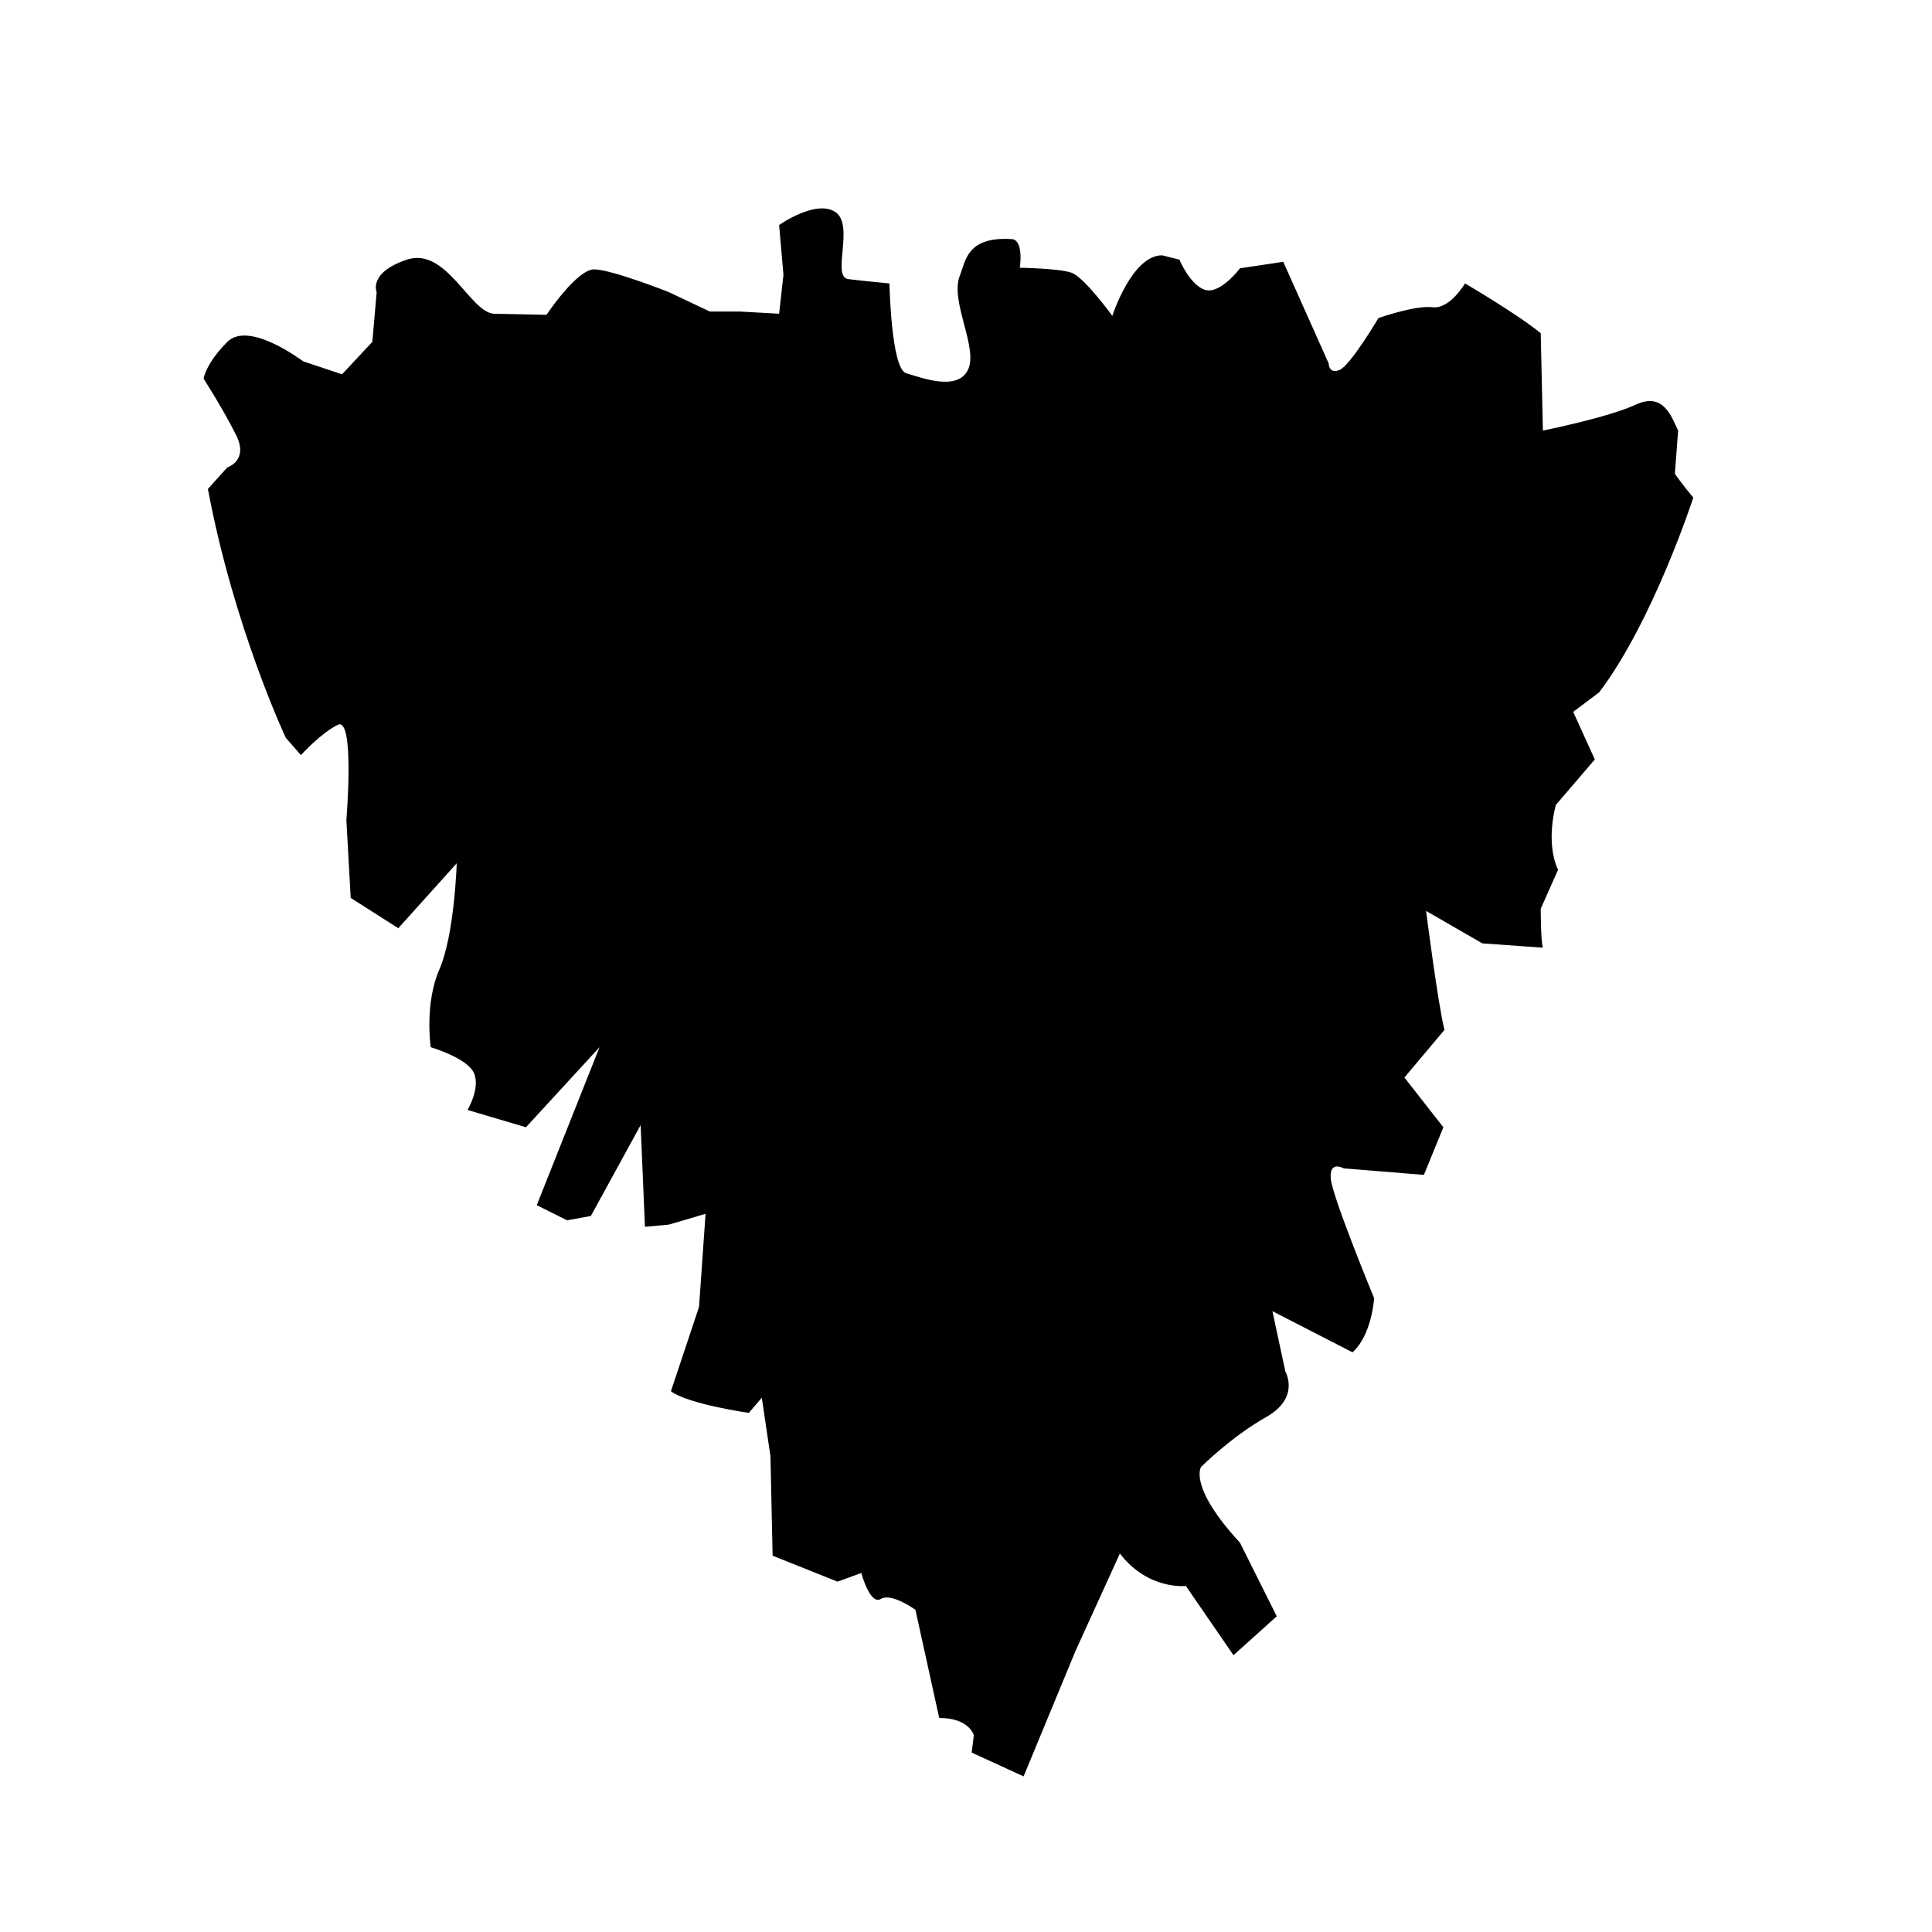 <?xml version="1.0" encoding="utf-8"?>
<!-- Generator: Adobe Illustrator 16.0.0, SVG Export Plug-In . SVG Version: 6.00 Build 0)  -->
<!DOCTYPE svg PUBLIC "-//W3C//DTD SVG 1.1//EN" "http://www.w3.org/Graphics/SVG/1.1/DTD/svg11.dtd">
<svg version="1.1" id="Calque_3" xmlns="http://www.w3.org/2000/svg" xmlns:xlink="http://www.w3.org/1999/xlink" x="0px" y="0px"
	 width="595.28px" height="595.28px" viewBox="0 0 595.28 595.28" enable-background="new 0 0 595.28 595.28" xml:space="preserve">
<path d="M240.058,96.663l1.334-12l-1.334-15.333c0,0,11.334-8,17.334-4s-1.333,20,4,20.667s12.666,1.333,12.666,1.333
	s0.495,26.337,5.162,27.67s15.667,5.667,19-1s-5.593-21.181-2.5-29c1.857-4.697,2.163-12.164,16-11.333
	c3.826,0.229,2.5,8.833,2.5,8.833s11.837,0.164,15.837,1.497s12.666,13.333,12.666,13.333s6.001-18.667,15.334-18.667l5.333,1.333
	c0,0,3.333,8,8,9.333s10.667-6.667,10.667-6.667l13.333-2l14,31.333c0,0-0.001,3.333,3.333,2s12-16,12-16s11.334-4,16.667-3.333
	s10-7.333,10-7.333s15.999,9.333,23.333,15.333l0.667,30c0,0,20.001-4,28.667-8s11,4,13,8l-1,13.333c0,0,2.332,3.333,5.666,7.333
	c0,0-12.334,38-29,60l-8,6l6.667,14.667l-12,14c0,0-3.333,11.333,0.667,20l-5.334,12c0,0,0,10,0.667,12l-18.667-1.333l-17.333-10
	c0,0,3.667,28.666,5.667,36.666l-12.334,14.667l12,15.333l-6,14.667l-24.666-2c0,0-4.666-2.667-4,3.333s13.333,36.667,13.333,36.667
	s-0.667,11.334-6.667,16.667l-24.666-12.667l4,18.667c0,0,4.667,8-6,14s-20,15.333-20,15.333s-4,5.999,12,23.333l11.332,22.667
	l-13.334,12l-14.666-21.334c0,0-11.668,1.333-20.334-10l-13.666,30l-16,38.667l-16-7.333l0.666-5.334c0,0-1.332-5.333-10.666-5.333
	l-7.334-33.333c0,0-7.332-5.334-10.666-3.334s-6-8-6-8l-7.334,2.667l-20-8l-0.666-30.667l-2.667-18l-4,4.667
	c0,0-18.667-2.667-24-6.667l8.667-26l2-28.666l-11.334,3.333l-7.333,0.667l-1.333-31.334l-15.334,28l-7.333,1.334l-9.333-4.667
	l19.333-48.667l-22.667,24.667l-18-5.333c0,0,4-6.668,2-11.334s-13.333-8-13.333-8s-1.999-13.333,2.668-24
	s5.334-32.667,5.334-32.667l-18,20l-14.667-9.333l-1.333-24c0,0,2.666-32-2.667-29.333s-11.333,9.333-11.333,9.333l-4.667-5.333
	c0,0-15.999-34-23.999-76.667l6-6.667c0,0,6.667-2,2.667-10s-10-17.333-10-17.333s0.666-4.667,7.333-11.333s23.334,6,23.334,6l12,4
	l9.333-10l1.333-15.333c0,0-2.666-6,9.334-10s19.332,16,26.666,16.667L168.387,97c0,0,9.333-14,14.666-14s23.005,6.996,23.005,6.996
	l12.667,6h9.333"/>
</svg>
